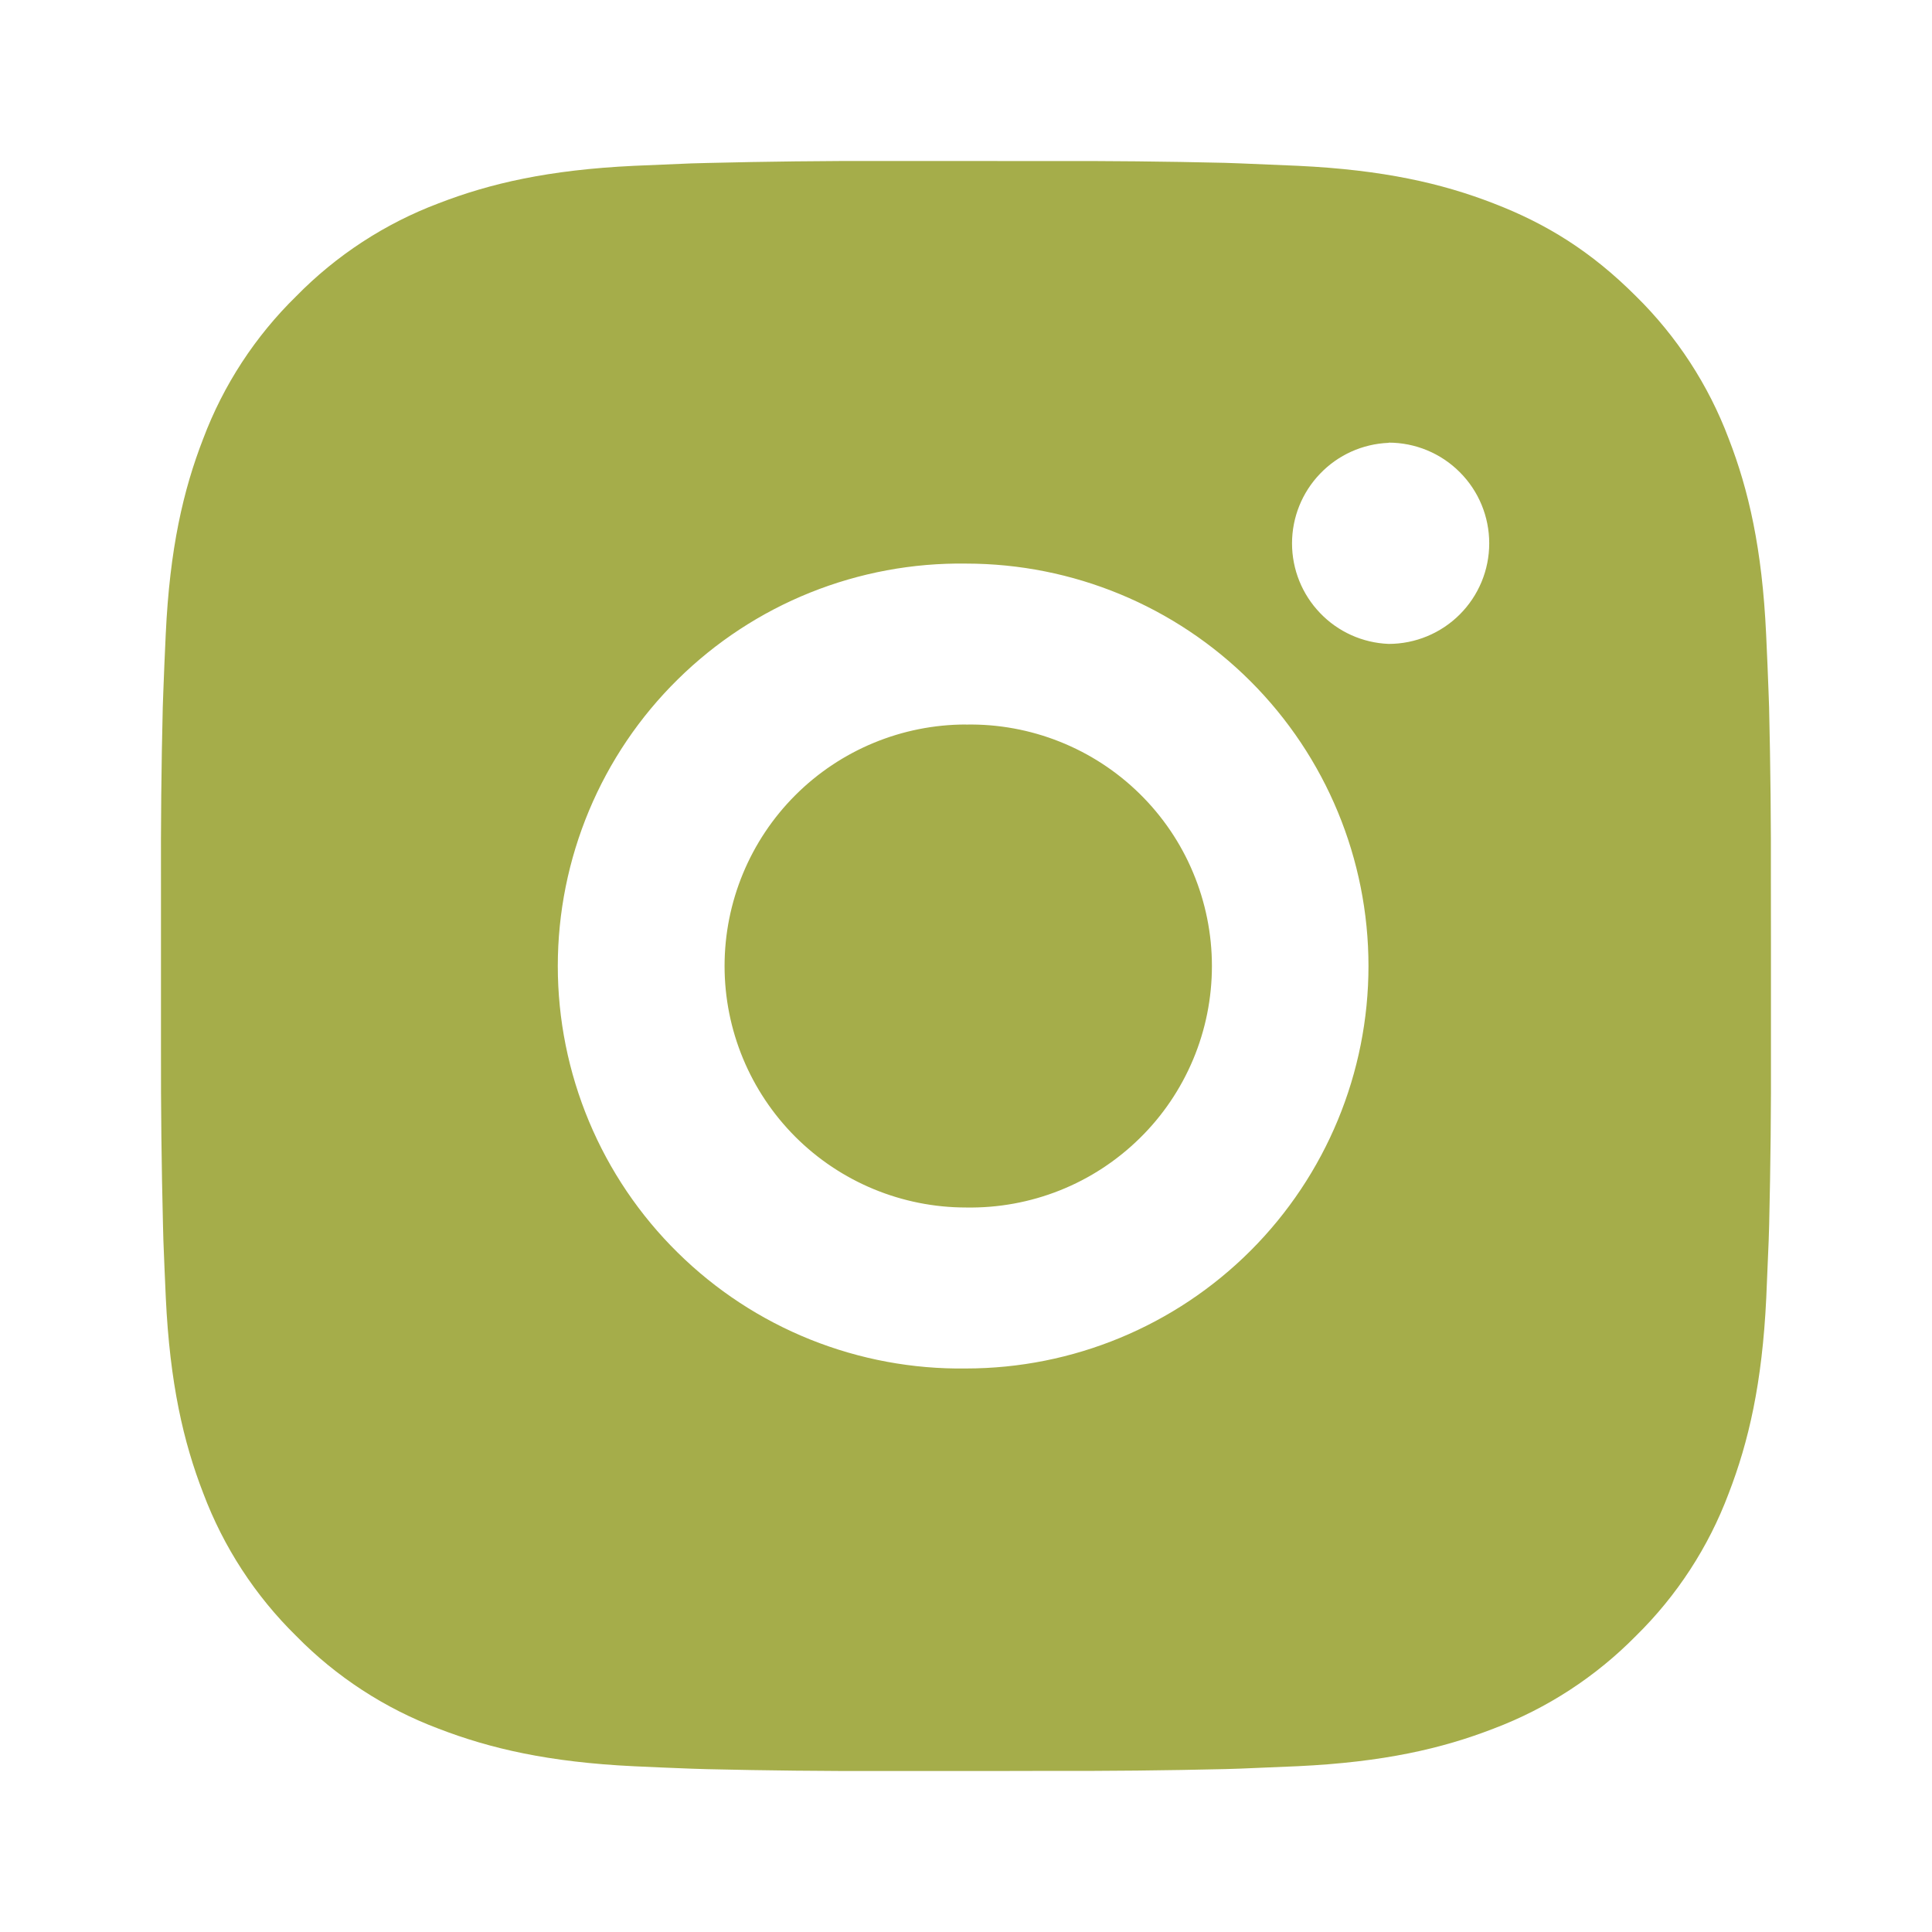 <svg width="28" height="28" viewBox="0 0 28 28" fill="none" xmlns="http://www.w3.org/2000/svg">
<path d="M15.199 2.334C16.05 2.331 16.902 2.34 17.753 2.36L17.979 2.368C18.241 2.378 18.498 2.389 18.81 2.403C20.051 2.462 20.898 2.658 21.642 2.946C22.412 3.242 23.06 3.643 23.709 4.292C24.302 4.875 24.761 5.58 25.054 6.358C25.342 7.101 25.538 7.95 25.596 9.191C25.61 9.501 25.622 9.76 25.631 10.022L25.639 10.248C25.659 11.099 25.668 11.95 25.665 12.801L25.666 13.671V15.199C25.669 16.051 25.66 16.902 25.64 17.753L25.633 17.979C25.623 18.241 25.612 18.499 25.598 18.81C25.539 20.051 25.341 20.898 25.054 21.642C24.762 22.421 24.303 23.126 23.709 23.709C23.125 24.302 22.42 24.761 21.642 25.054C20.898 25.342 20.051 25.538 18.81 25.597C18.498 25.611 18.241 25.622 17.979 25.632L17.753 25.639C16.902 25.659 16.051 25.668 15.199 25.665L14.329 25.667H12.802C11.95 25.669 11.099 25.66 10.248 25.64L10.021 25.633C9.745 25.623 9.468 25.611 9.191 25.598C7.95 25.539 7.103 25.341 6.358 25.054C5.58 24.762 4.874 24.303 4.292 23.709C3.698 23.126 3.239 22.42 2.946 21.642C2.658 20.898 2.462 20.051 2.403 18.81C2.39 18.533 2.379 18.256 2.368 17.979L2.362 17.753C2.341 16.902 2.331 16.051 2.333 15.199V12.801C2.33 11.95 2.338 11.099 2.359 10.248L2.367 10.022C2.376 9.76 2.388 9.501 2.402 9.191C2.46 7.948 2.656 7.103 2.945 6.358C3.238 5.58 3.698 4.875 4.293 4.293C4.875 3.699 5.58 3.239 6.358 2.946C7.103 2.658 7.948 2.462 9.191 2.403L10.021 2.368L10.248 2.362C11.099 2.341 11.95 2.331 12.8 2.333L15.199 2.334ZM14 8.168C13.227 8.157 12.46 8.3 11.742 8.588C11.025 8.876 10.372 9.304 9.822 9.847C9.271 10.389 8.834 11.036 8.536 11.749C8.238 12.462 8.084 13.227 8.084 14.001C8.084 14.774 8.238 15.539 8.536 16.252C8.834 16.965 9.271 17.612 9.822 18.154C10.372 18.697 11.025 19.125 11.742 19.413C12.46 19.701 13.227 19.844 14 19.833C15.547 19.833 17.031 19.219 18.125 18.125C19.219 17.031 19.833 15.547 19.833 14C19.833 12.453 19.219 10.969 18.125 9.875C17.031 8.781 15.547 8.168 14 8.168ZM14 10.501C14.465 10.492 14.927 10.577 15.359 10.749C15.791 10.921 16.184 11.177 16.516 11.503C16.848 11.829 17.112 12.217 17.291 12.646C17.471 13.075 17.564 13.535 17.564 14C17.564 14.465 17.472 14.925 17.292 15.354C17.112 15.783 16.849 16.172 16.517 16.497C16.185 16.823 15.792 17.08 15.36 17.252C14.928 17.424 14.466 17.508 14.001 17.5C13.073 17.5 12.182 17.131 11.526 16.475C10.87 15.818 10.501 14.928 10.501 14C10.501 13.072 10.87 12.181 11.526 11.525C12.182 10.869 13.073 10.5 14.001 10.5L14 10.501ZM20.125 6.418C19.748 6.433 19.392 6.593 19.132 6.865C18.871 7.136 18.725 7.498 18.725 7.875C18.725 8.252 18.871 8.614 19.132 8.885C19.392 9.157 19.748 9.317 20.125 9.332C20.512 9.332 20.883 9.178 21.156 8.905C21.43 8.631 21.583 8.261 21.583 7.874C21.583 7.487 21.43 7.116 21.156 6.843C20.883 6.569 20.512 6.415 20.125 6.415V6.418Z" fill="#A5AD4A"/>
</svg>

